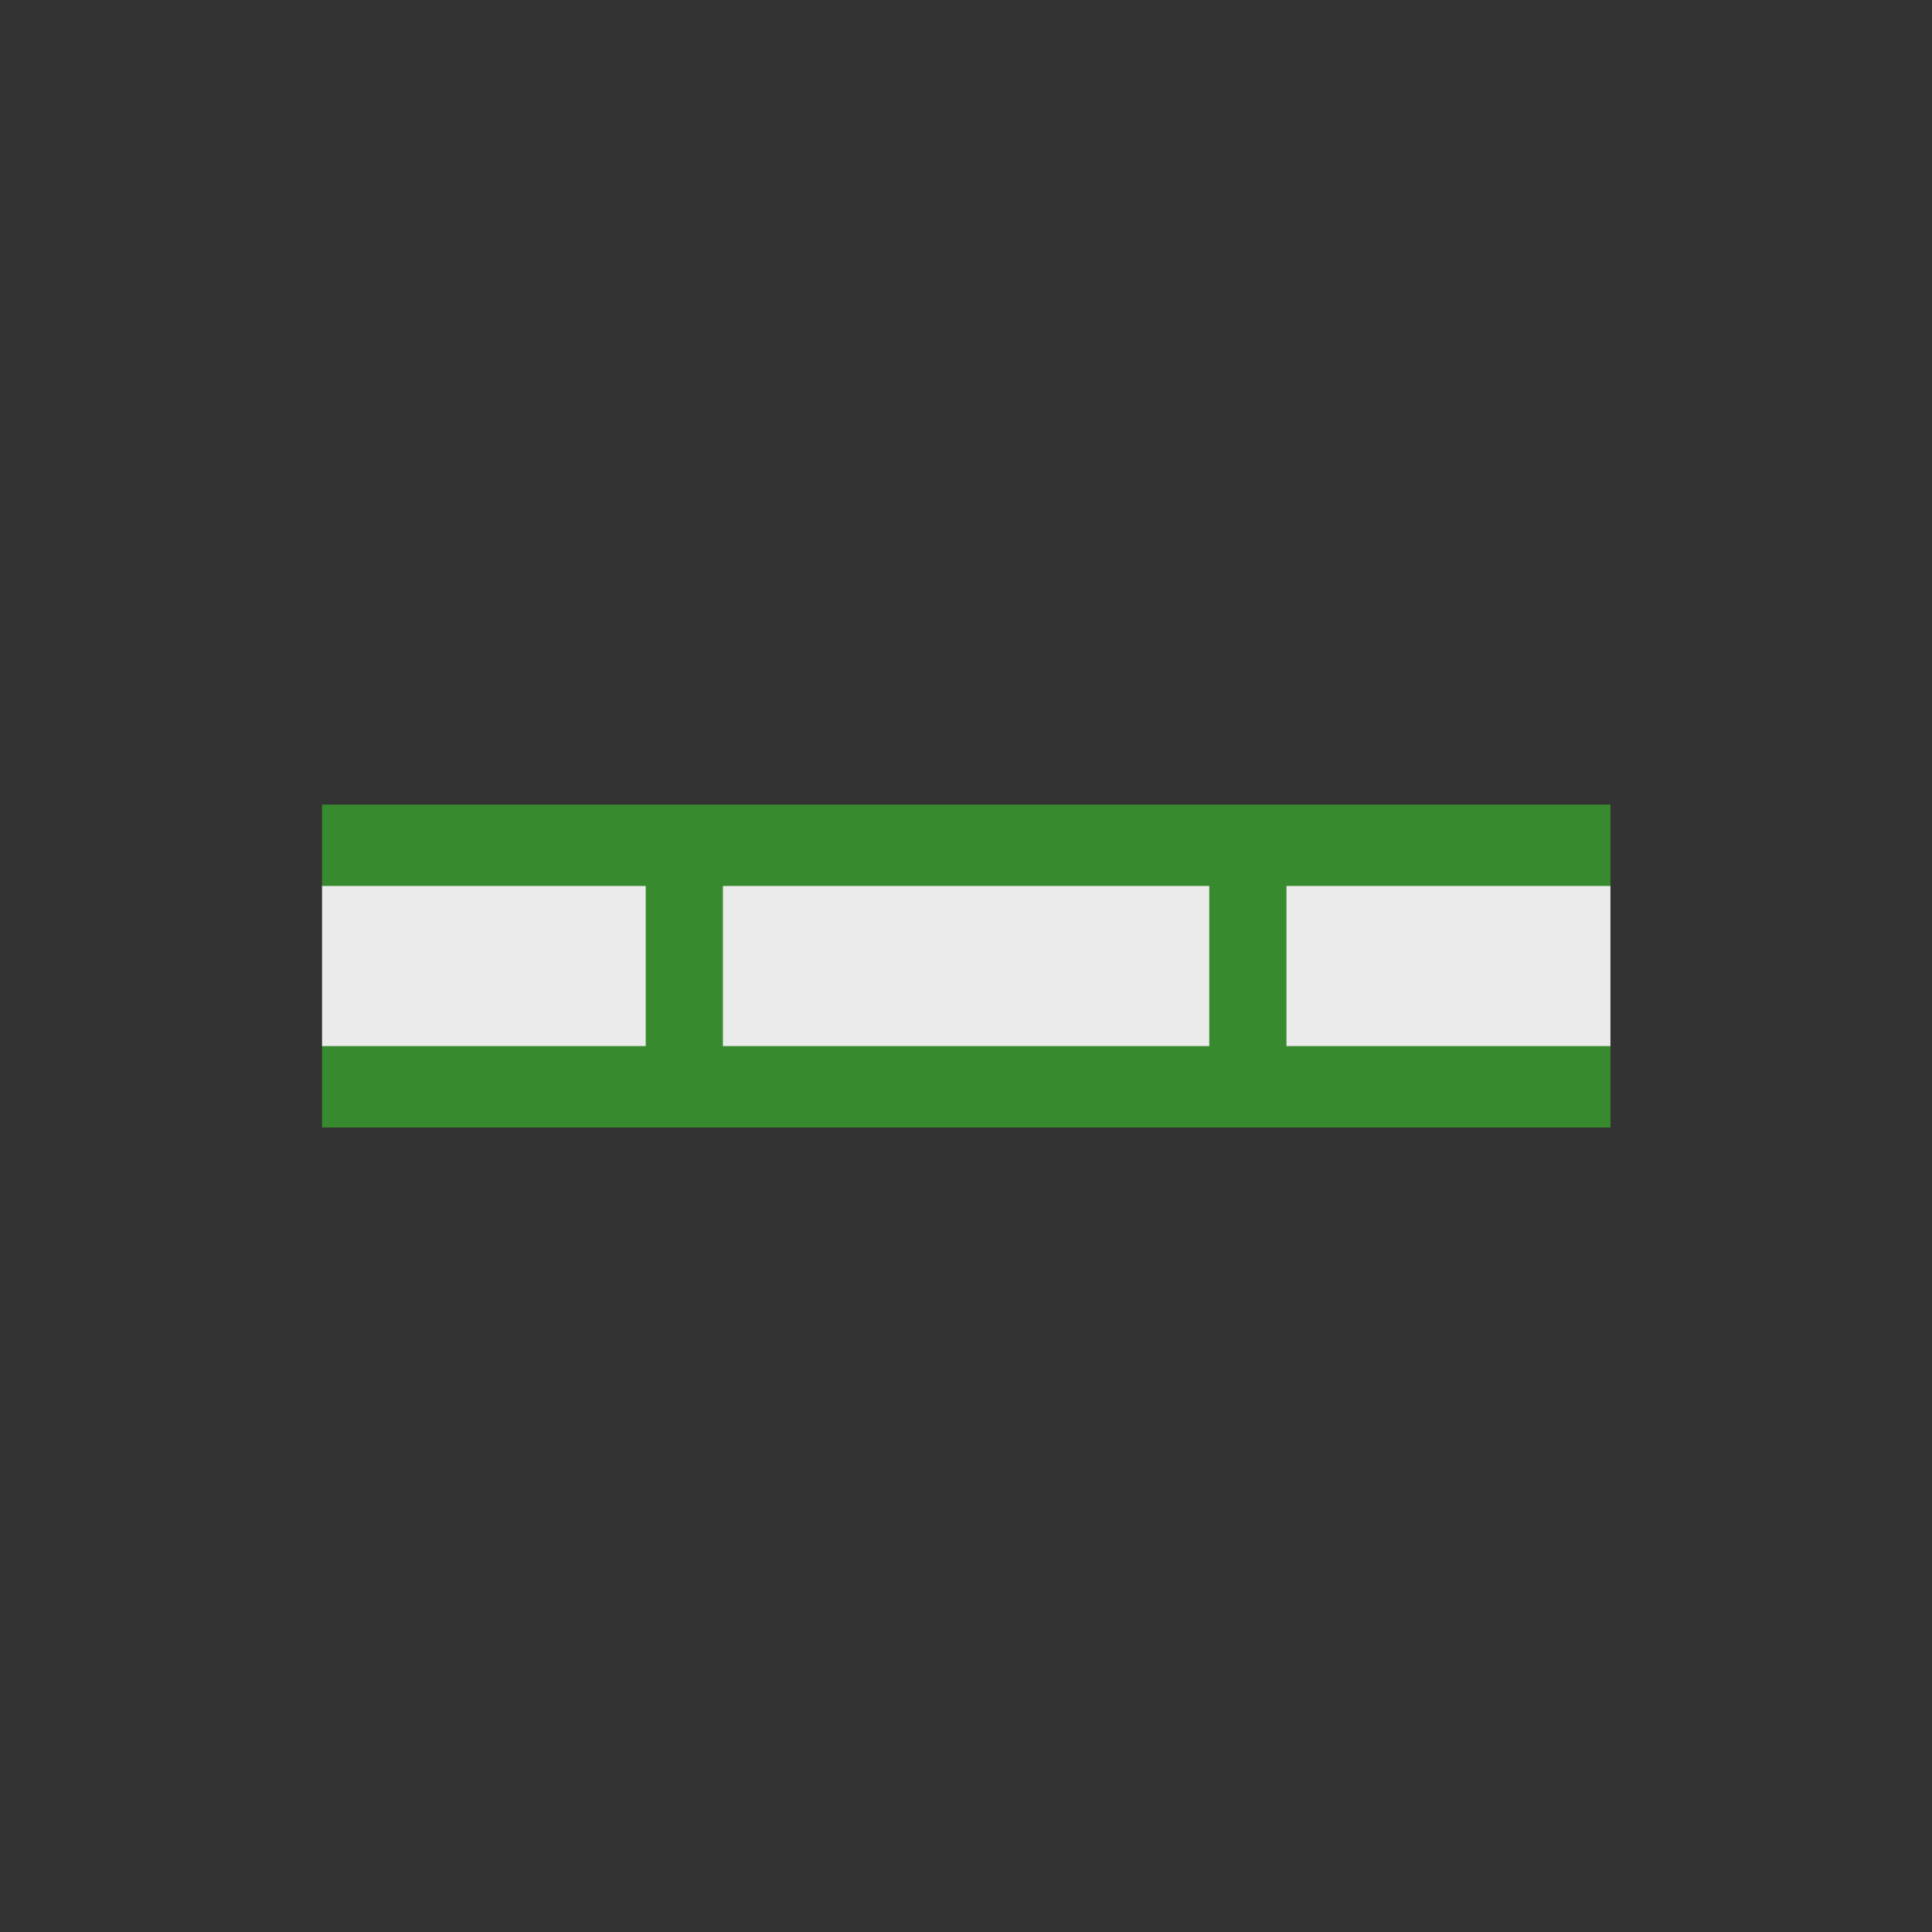 <?xml version="1.0" encoding="UTF-8" standalone="no"?>
<!DOCTYPE svg PUBLIC "-//W3C//DTD SVG 1.1//EN" "http://www.w3.org/Graphics/SVG/1.1/DTD/svg11.dtd">
<svg width="100%" height="100%" viewBox="0 0 24 24" version="1.1" xmlns="http://www.w3.org/2000/svg" xmlns:xlink="http://www.w3.org/1999/xlink" xml:space="preserve" xmlns:serif="http://www.serif.com/" style="fill-rule:evenodd;clip-rule:evenodd;">
    <rect x="0" y="0" width="24" height="24" fill="#333333" stroke="none"/>
    <g transform="matrix(1,0,0,1,-228,-72)">
        <g id="SelectLoop_16" transform="matrix(0.75,0,0,0.75,228,72)">
            <rect x="0" y="0" width="32" height="32" style="fill:none;"/>
            <g id="rect3784" transform="matrix(0.97,0,0,0.889,4.364,12.889)">
                <rect x="1" y="2" width="22" height="3" style="fill:rgb(235,235,235);"/>
            </g>
            <g id="path2994" transform="matrix(0.97,0,0,0.991,4.364,11.523)">
                <path d="M1,2.5L23,2.5" style="fill:none;fill-rule:nonzero;stroke:rgb(56,138,46);stroke-width:1.36px;"/>
            </g>
            <g id="path2994-1" transform="matrix(0.97,0,0,0.991,4.364,13.541)">
                <path d="M1,4.5L23,4.5" style="fill:none;fill-rule:nonzero;stroke:rgb(56,138,46);stroke-width:1.36px;"/>
            </g>
            <g id="path2994-1-7" transform="matrix(0.991,0,0,1.071,3.902,12.143)">
                <path d="M7.5,2.2L7.5,5" style="fill:none;fill-rule:nonzero;stroke:rgb(56,138,46);stroke-width:1.29px;"/>
            </g>
            <g id="path2994-1-7-8" transform="matrix(0.991,0,0,1.071,4.317,12.143)">
                <path d="M16.5,2.2L16.5,5" style="fill:none;fill-rule:nonzero;stroke:rgb(56,138,46);stroke-width:1.29px;"/>
            </g>
        </g>
    </g>
</svg>
